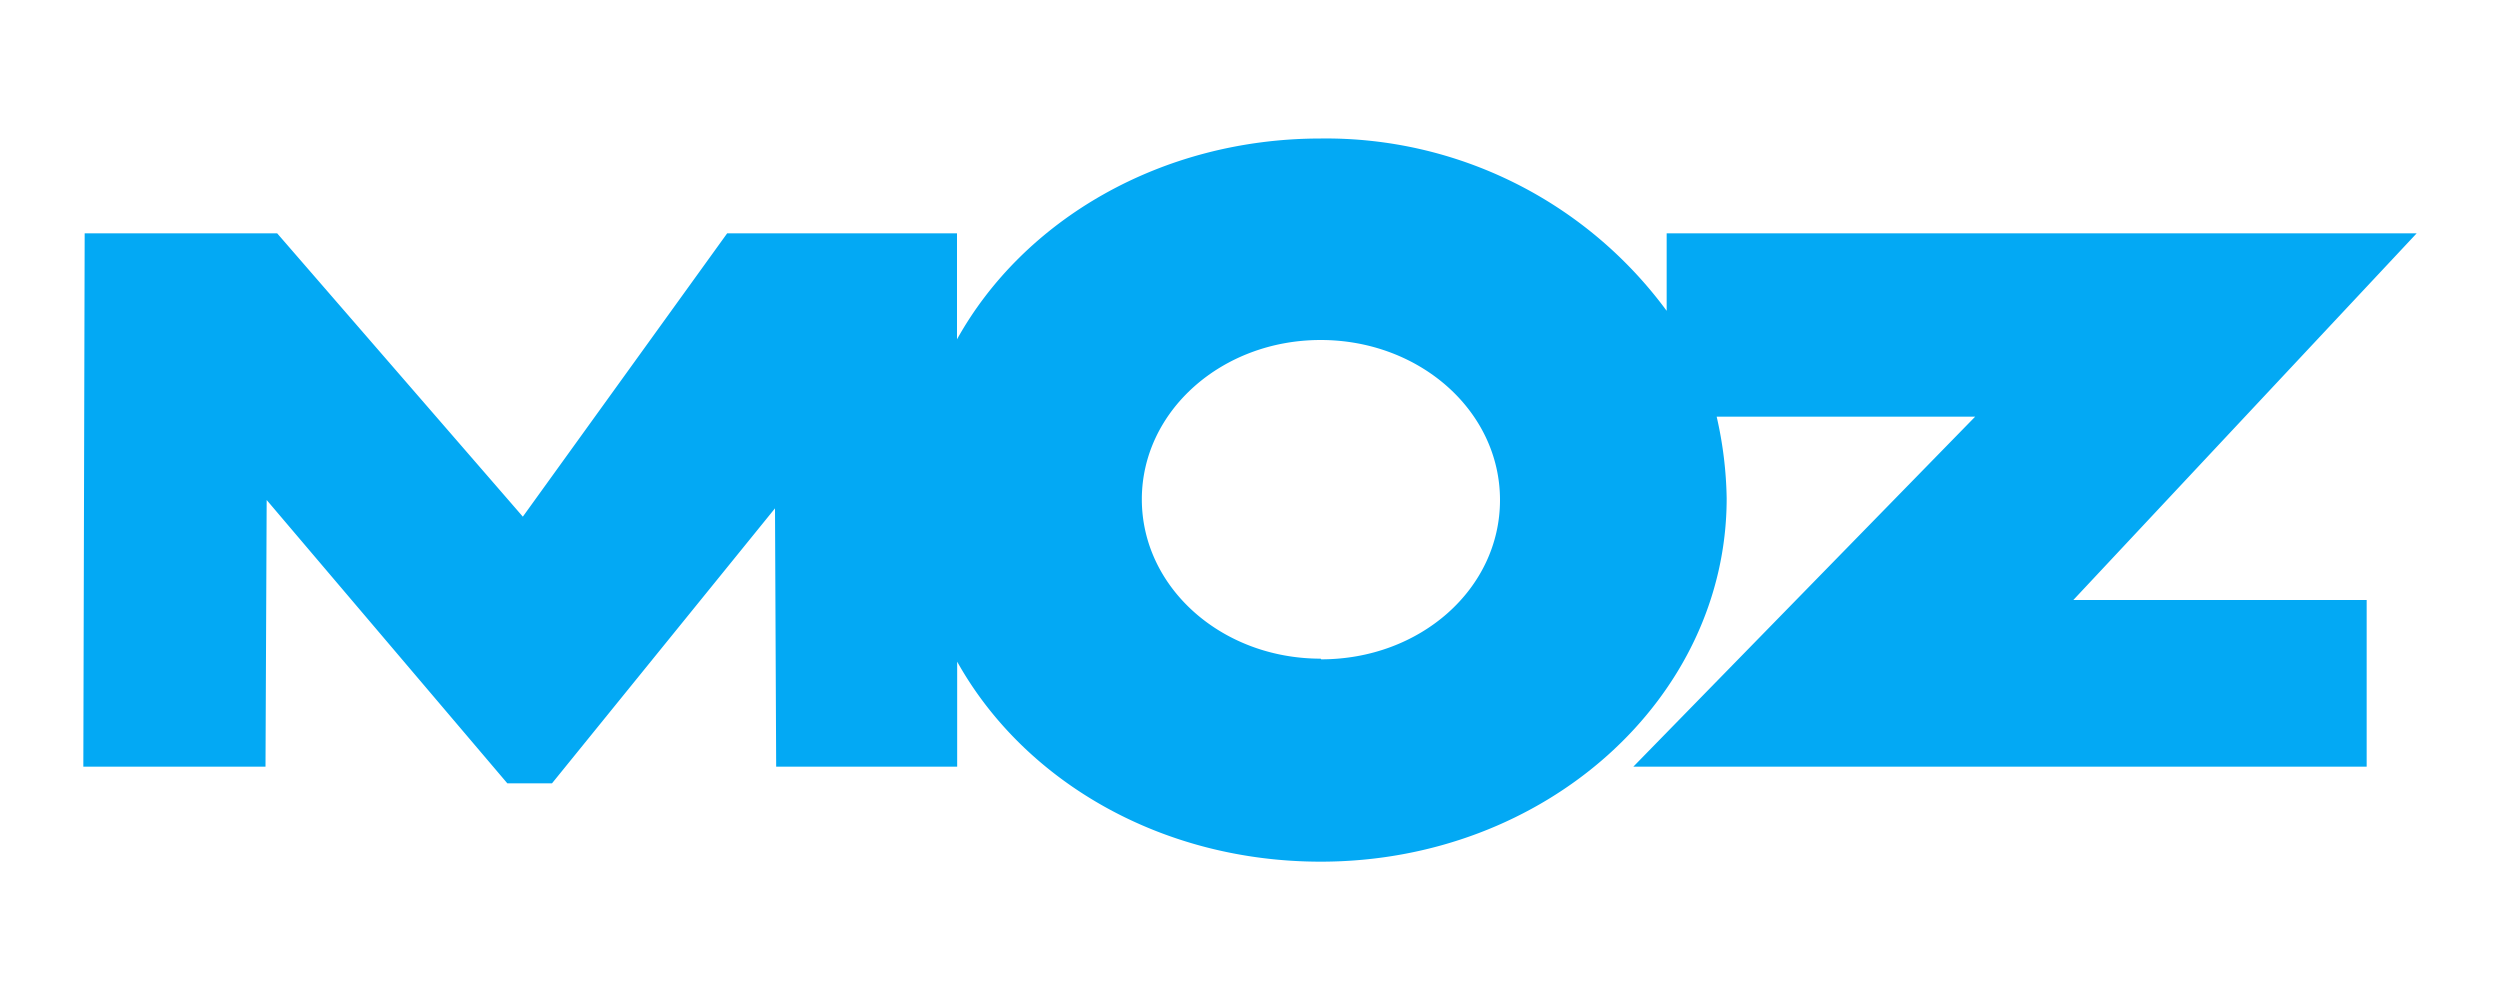 <svg id="Layer_2" data-name="Layer 2" xmlns="http://www.w3.org/2000/svg" viewBox="0 0 150 60"><title>svg</title><path d="M145,14H100v4.65A25.38,25.38,0,0,0,79.25,8.31c-9.59,0-17.85,4.89-21.83,12.05V14H43.63L31.37,31,16.63,14H5.08L5,46H15.93L16,30,30.44,47h2.68L46.5,30.5,46.57,46H57.43V39.7c4,7.16,12.23,12,21.81,12,13.48,0,24.36-9.8,24.36-21.8A23.44,23.44,0,0,0,103,25h15.51L98,46h44V36H124.4ZM79.24,39.52c-5.94,0-10.73-4.27-10.73-9.56S73.3,20.4,79.24,20.4,90,24.66,90,30s-4.79,9.56-10.73,9.56h0Zm0,0" style="fill:#03a9f4"/></svg>
